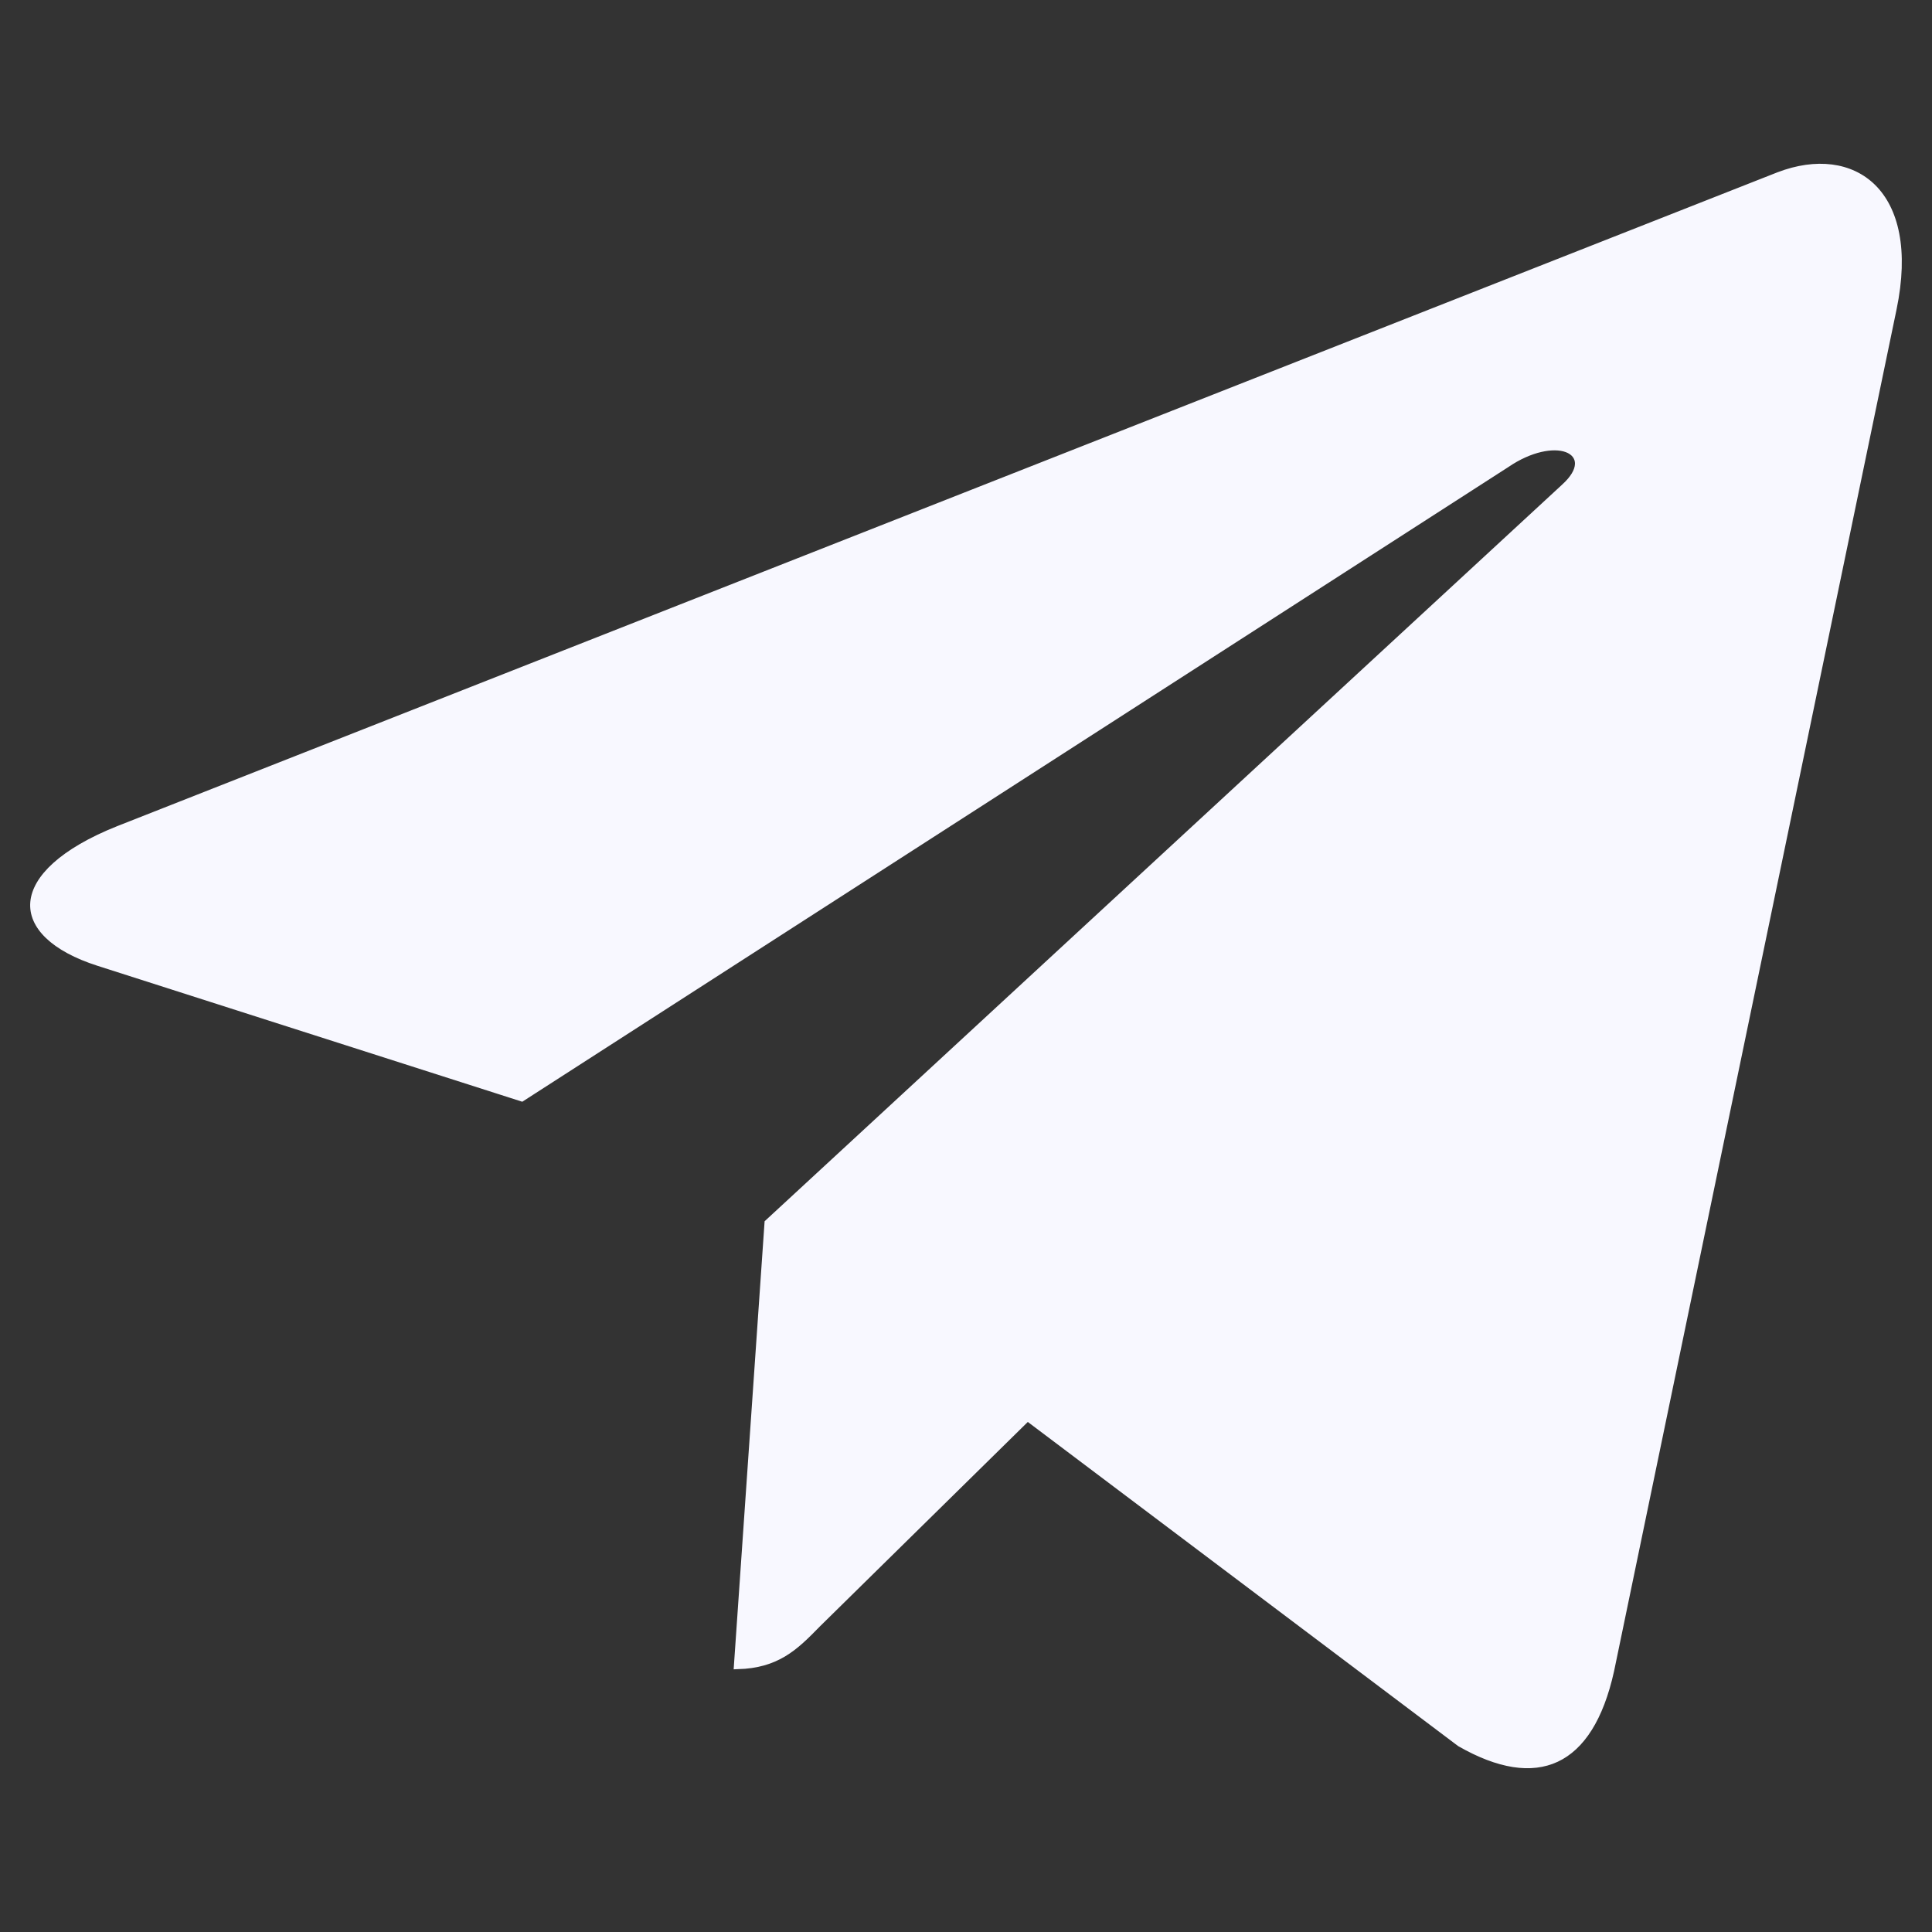 <svg width="256" height="256" viewBox="0 0 256 256" fill="none" xmlns="http://www.w3.org/2000/svg">
<rect x="0" y="0" width="256" height="256" fill="#333333" stroke="none"/>
<path d="M250.804 40.949L250.804 40.95L213.379 221.358C213.379 221.359 213.379 221.36 213.378 221.361C211.978 227.667 209.486 231.451 206.195 232.988C202.916 234.518 198.655 233.903 193.495 230.953L136.491 188.017L136.147 187.758L135.839 188.06L108.326 215.115L108.319 215.122C106.787 216.688 105.434 218.067 103.75 219.066C102.189 219.993 100.324 220.603 97.75 220.678L101.8 162.055L207.339 64.574C207.339 64.574 207.34 64.573 207.34 64.573C208.522 63.497 209.156 62.449 209.189 61.505C209.225 60.488 208.567 59.776 207.63 59.435C206.712 59.1 205.474 59.085 204.101 59.405C202.72 59.726 201.165 60.393 199.586 61.47C199.584 61.471 199.582 61.472 199.581 61.474L69.132 145.438L13.107 127.509L13.107 127.509C10.092 126.547 7.862 125.309 6.429 123.931C5.004 122.56 4.384 121.072 4.514 119.562C4.645 118.037 5.549 116.386 7.391 114.725C9.232 113.065 11.974 111.429 15.691 109.942C15.691 109.942 15.691 109.942 15.692 109.942L235.696 23.3C235.697 23.3 235.697 23.3 235.698 23.3C240.671 21.395 245.216 21.996 248.119 24.869C251.034 27.753 252.448 33.077 250.804 40.949Z" fill="#F8F8FF" stroke="#F8F8FF"/>
</svg>
